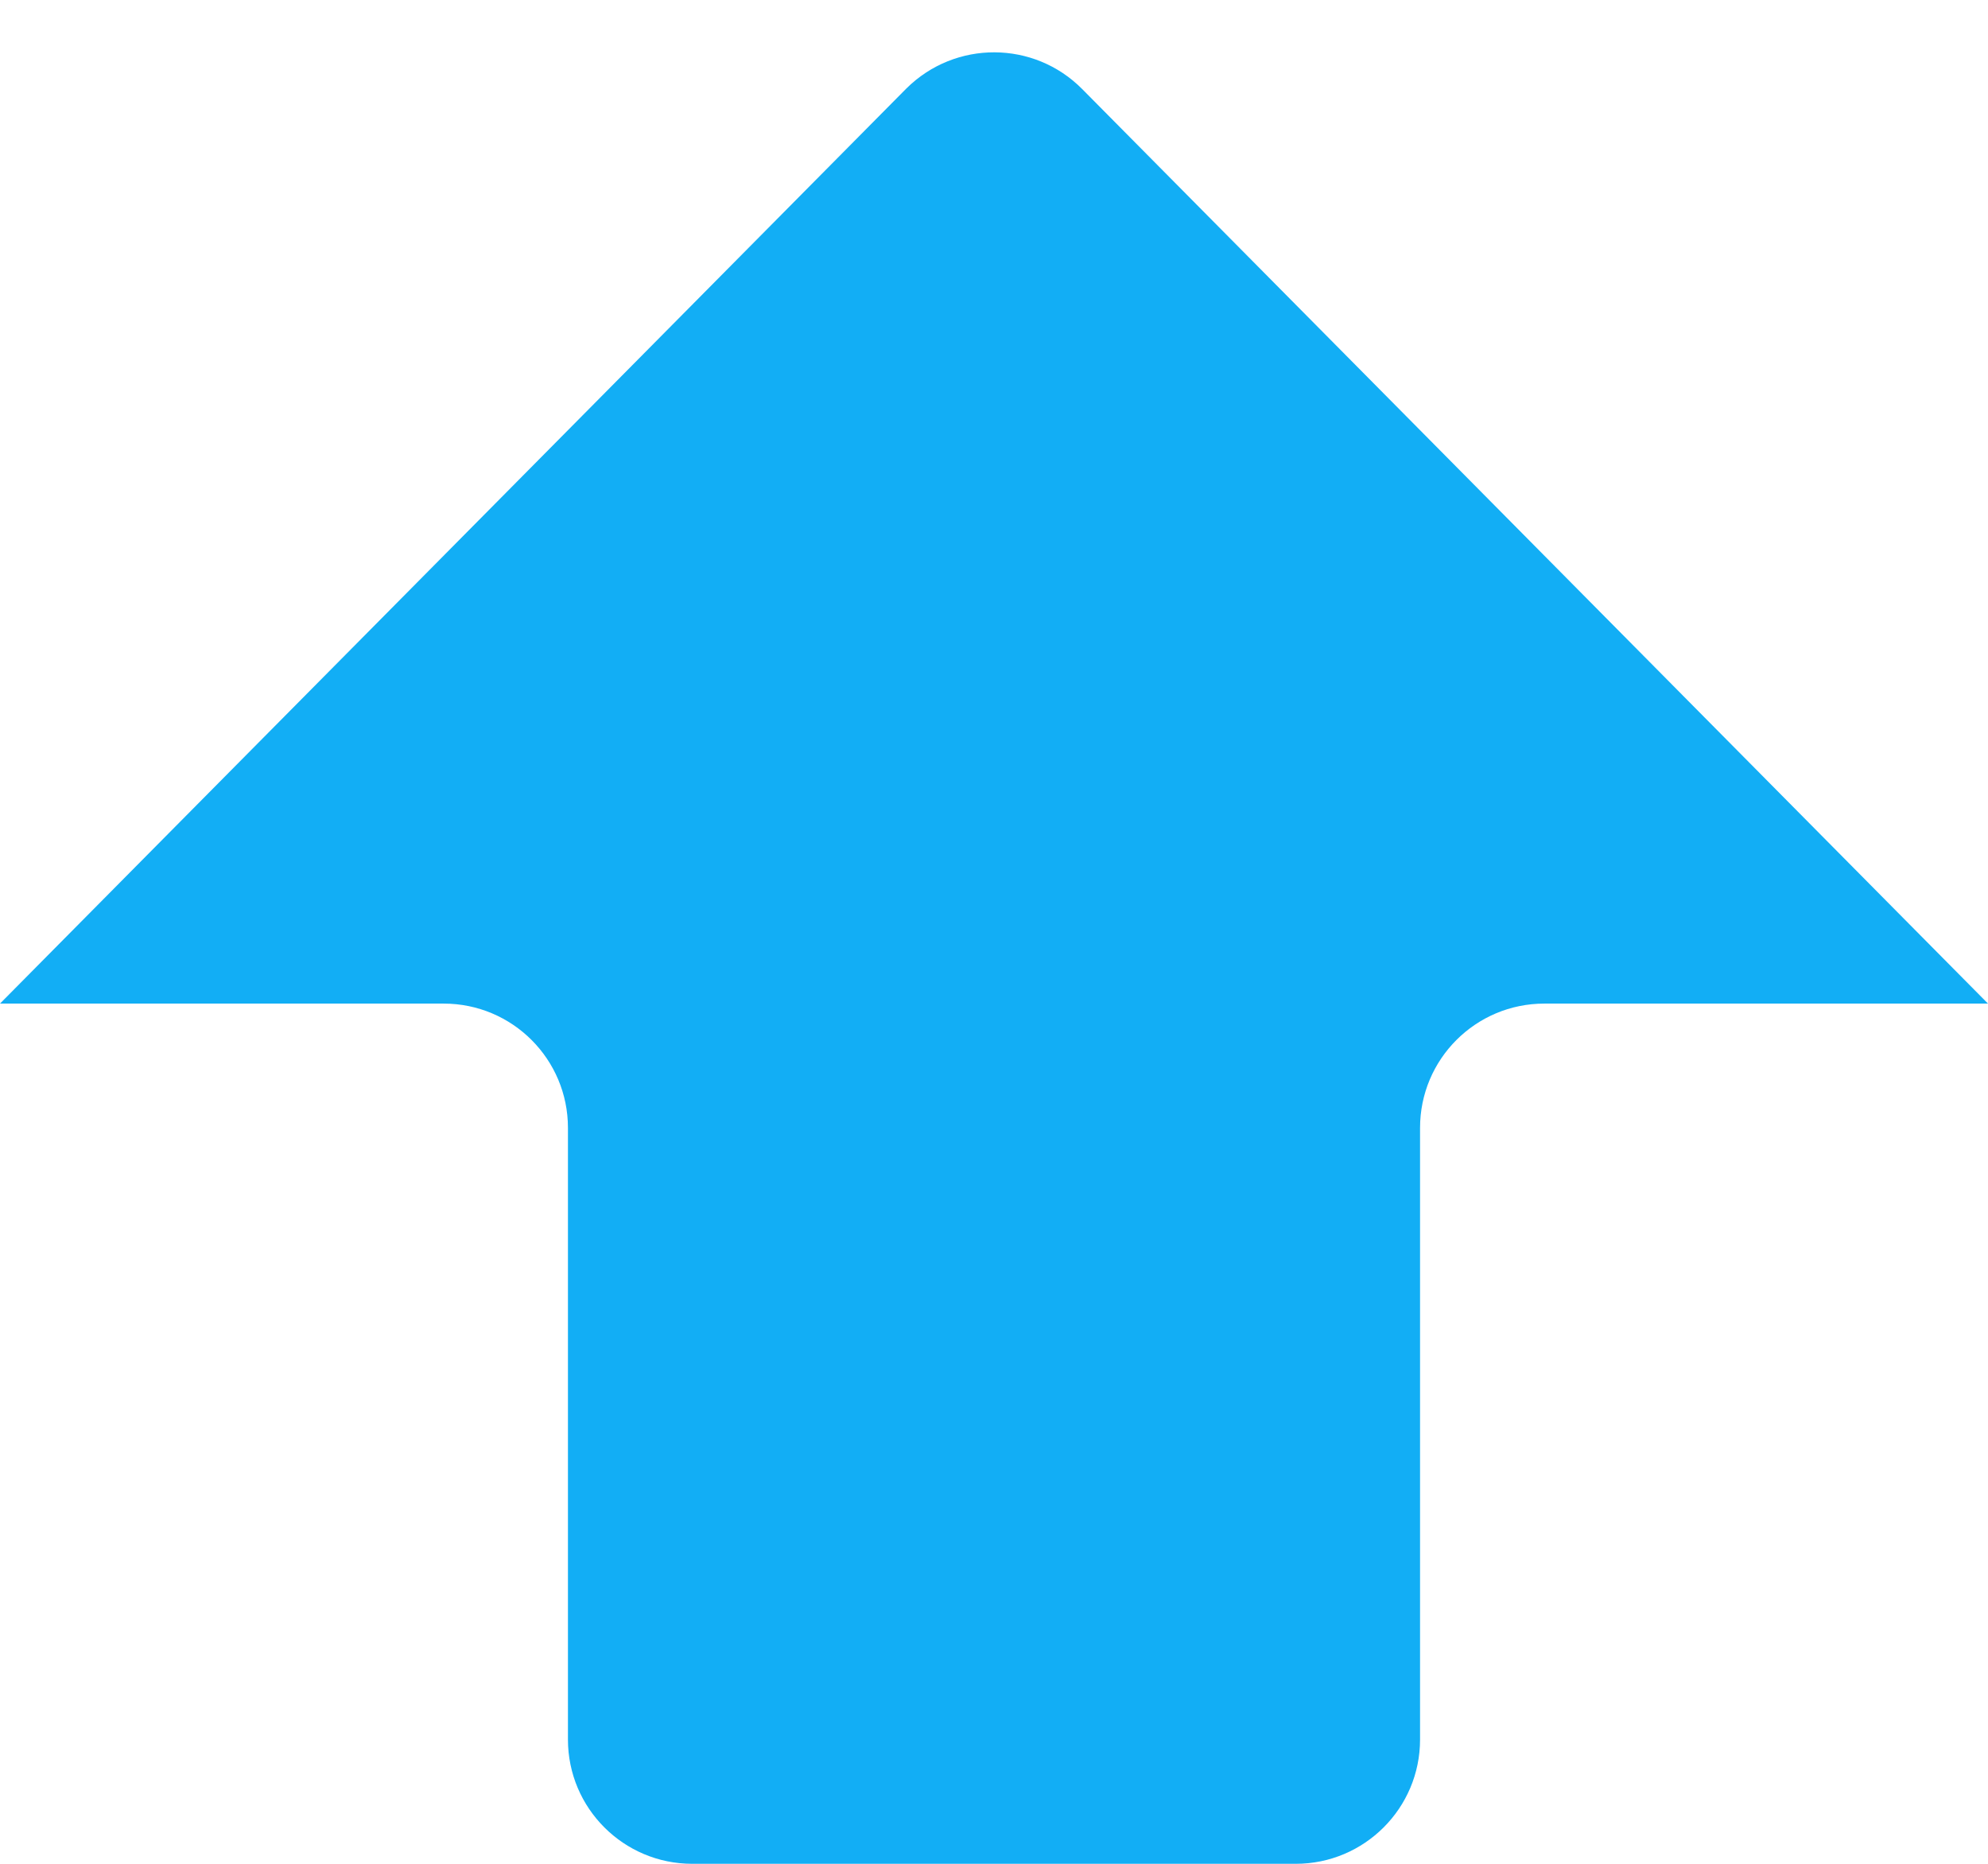 <?xml version="1.0" encoding="UTF-8"?>
<svg width="16px" height="15px" viewBox="0 0 16 15" version="1.1" xmlns="http://www.w3.org/2000/svg" xmlns:xlink="http://www.w3.org/1999/xlink">
    <!-- Generator: Sketch 50 (54983) - http://www.bohemiancoding.com/sketch -->
    <title>icon/caps lock</title>
    <desc>Created with Sketch.</desc>
    <defs></defs>
    <g id="ui-design" stroke="none" stroke-width="1" fill="none" fill-rule="evenodd">
        <g id="2.0-Registration" transform="translate(-1161, -540)" fill="#12AEF5" fill-rule="nonzero">
            <g id="info" transform="translate(505, 0)">
                <g id="element/field" transform="translate(230, 511)">
                    <g id="icon/caps-lock" transform="translate(434, 36.5) scale(1, -1) translate(-434, -36.5) translate(426, 29)">
                        <path d="M7.29,14.283 L0,6.923 L3.571,6.923 C4.124,6.923 4.571,6.475 4.571,5.923 L4.571,1 C4.571,0.448 5.019,1.01453063e-16 5.571,0 L10.429,0 C10.981,-1.01453063e-16 11.429,0.448 11.429,1 L11.429,5.923 C11.429,6.475 11.876,6.923 12.429,6.923 L16,6.923 L8.71,14.283 C8.322,14.675 7.689,14.678 7.296,14.289 C7.294,14.287 7.292,14.285 7.29,14.283 Z" id="Shape"></path>
                    </g>
                </g>
            </g>
        </g>
    </g>
</svg>